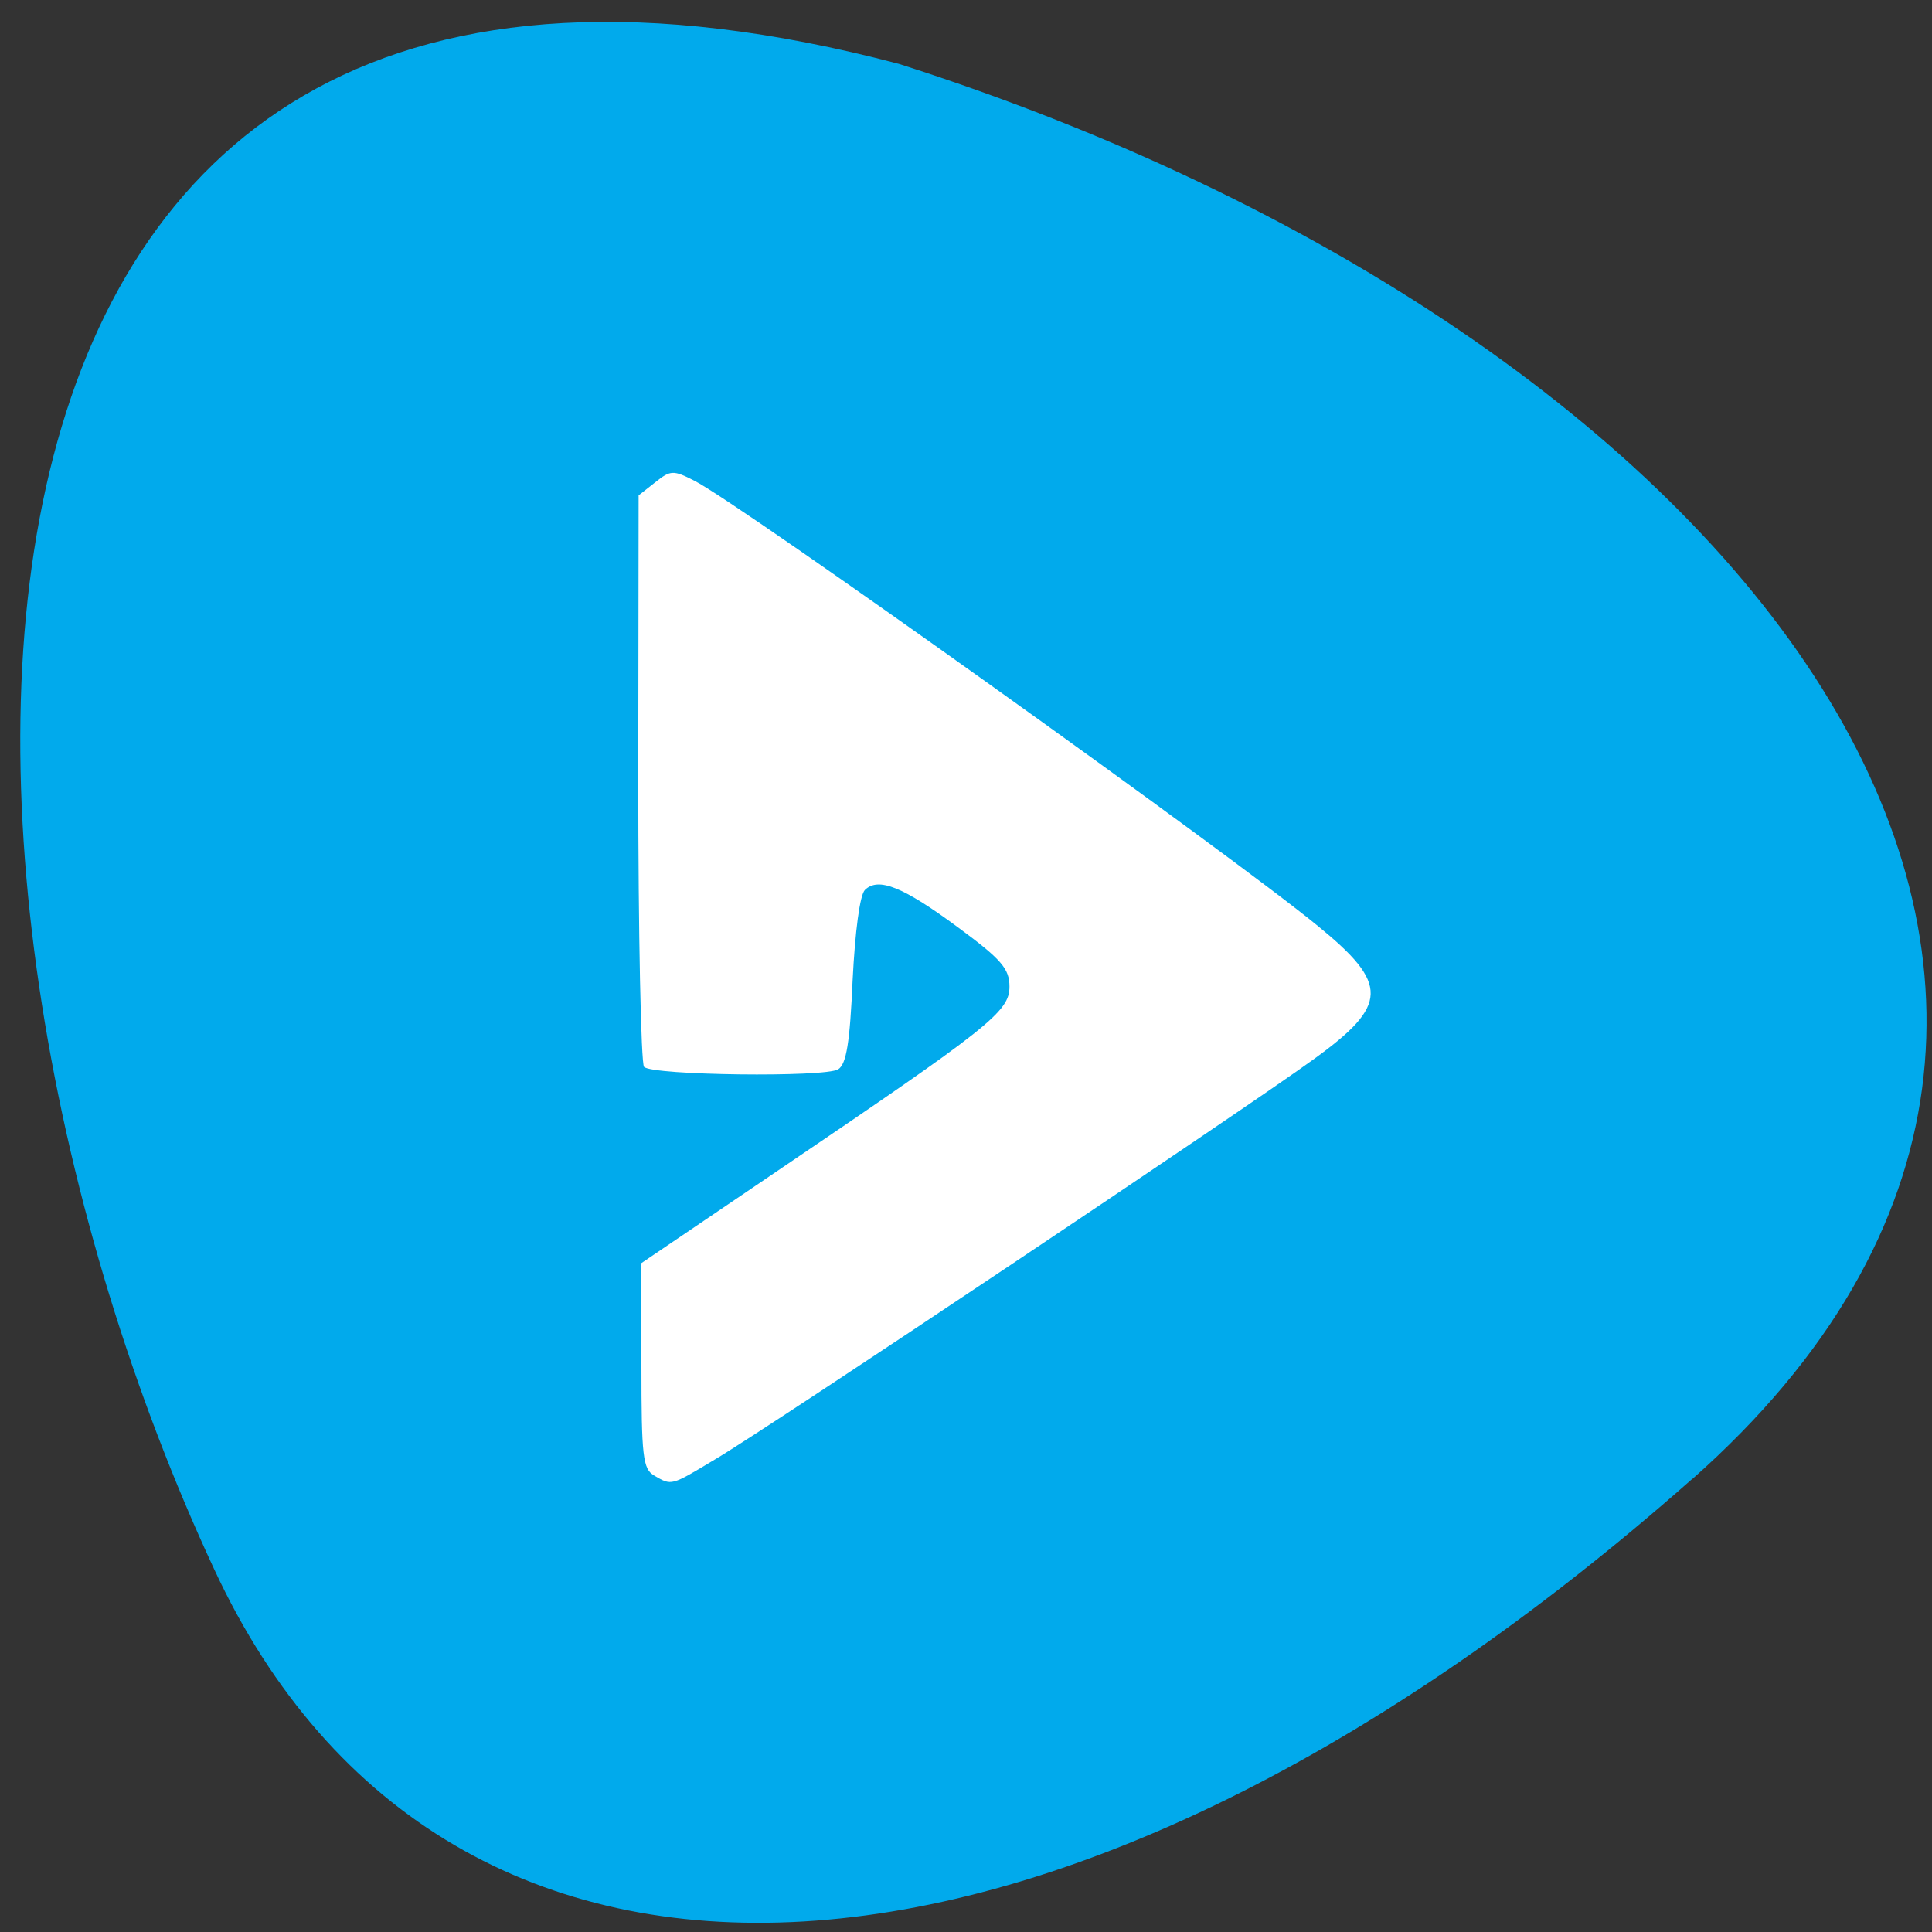 <svg xmlns="http://www.w3.org/2000/svg" viewBox="0 0 22 22"><rect x="0" y="0" width="22" height="22" fill="#333333" stroke="none"/><path d="m 19.266 16.844 c -7.195 6.355 -14.176 6.734 -16.828 1.023 c -3.664 -7.871 -3.816 -20.2 7.797 -17.14 c 9.656 3.078 15.371 10.516 9.03 16.12" fill="#01aaec"/><path d="m 7.449 16.801 c -0.129 -0.07 -0.145 -0.223 -0.145 -1.25 v -1.168 l 1.527 -1.035 c 2.441 -1.652 2.664 -1.828 2.664 -2.113 c 0 -0.203 -0.09 -0.309 -0.582 -0.672 c -0.629 -0.465 -0.91 -0.578 -1.063 -0.43 c -0.059 0.055 -0.113 0.473 -0.141 1.027 c -0.031 0.707 -0.07 0.957 -0.164 1.016 c -0.145 0.094 -2.113 0.07 -2.211 -0.027 c -0.035 -0.035 -0.066 -1.516 -0.066 -3.285 l 0.004 -3.223 l 0.188 -0.148 c 0.176 -0.141 0.207 -0.141 0.445 -0.02 c 0.516 0.258 6.098 4.246 7.105 5.074 c 0.809 0.66 0.801 0.898 -0.047 1.512 c -0.766 0.559 -6.246 4.223 -6.82 4.559 c -0.508 0.305 -0.492 0.301 -0.695 0.184" fill="#fff"/></svg>
